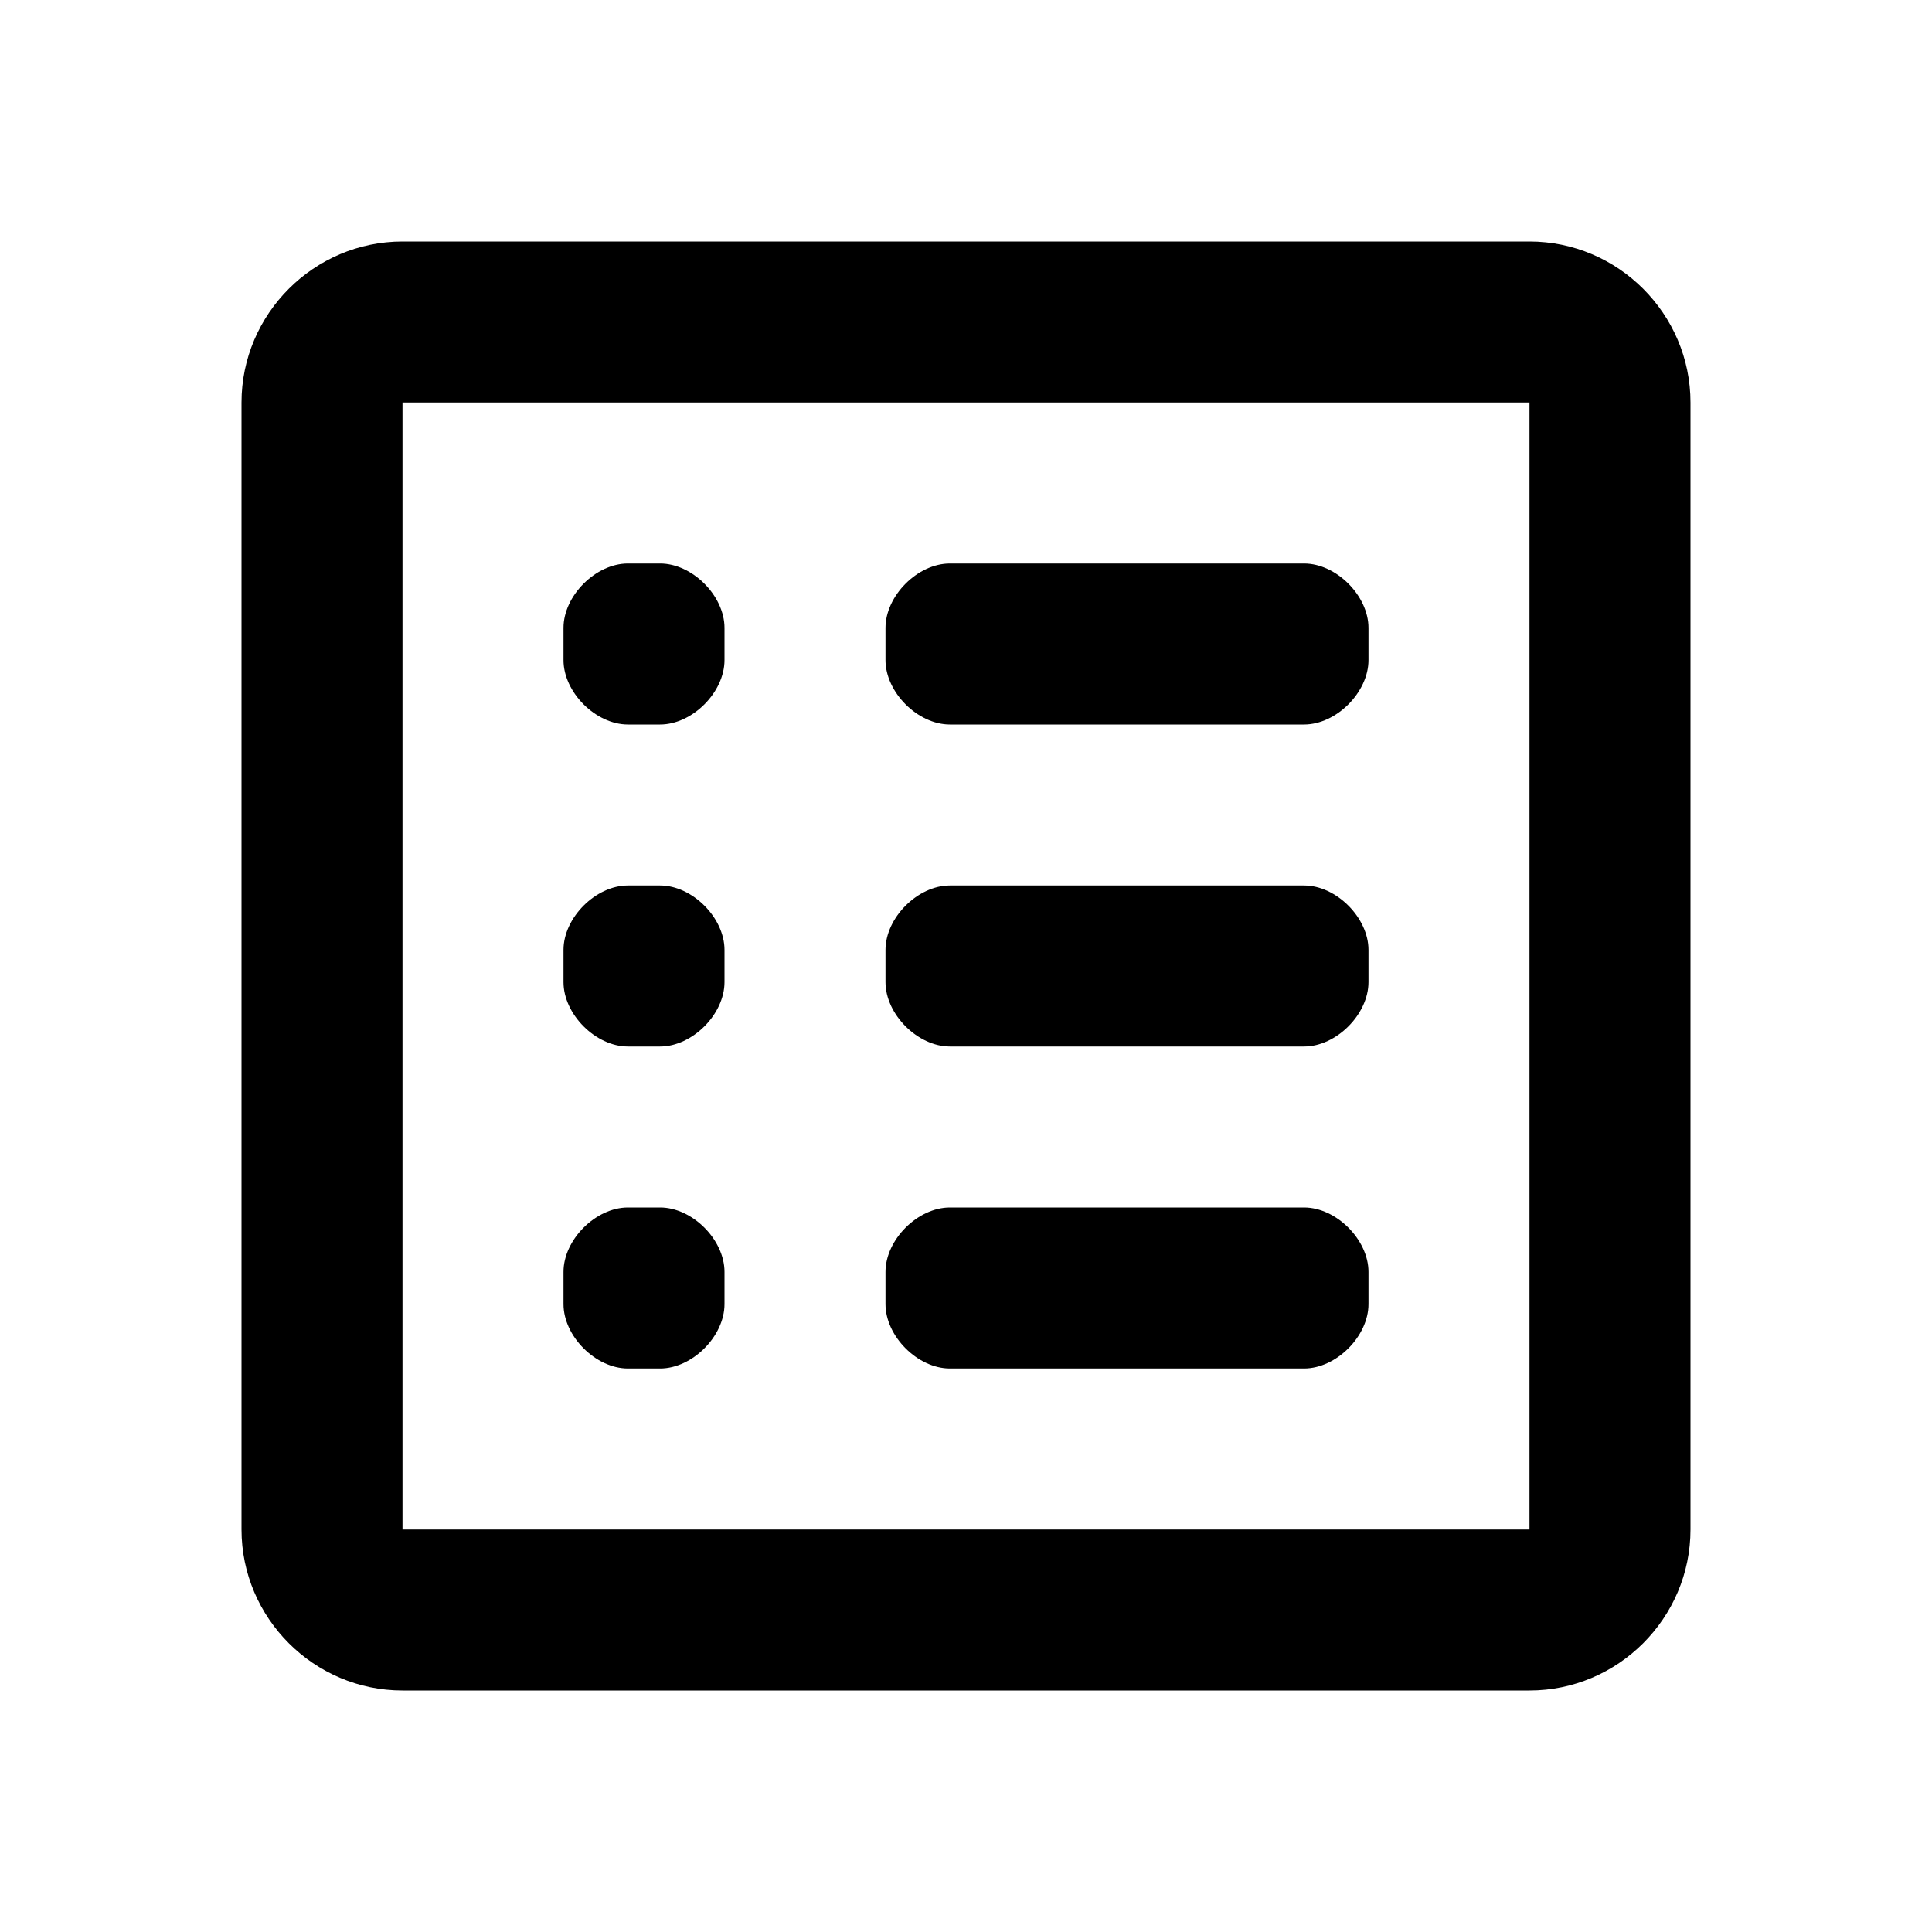 <svg xmlns="http://www.w3.org/2000/svg" viewBox="0 0 480 480" height="480" width="480">
  <path d="M420 100C420 78 402 60 380 60H100C78 60 60 78 60 100V380C60 402 78 420 100 420H380C402 420 420 402 420 380V100ZM100 380V100H380L380 380H100ZM156 140H164C172 140 180 148 180 156V164C180 172 172 180 164 180H156C148 180 140 172 140 164V156C140 148 148 140 156 140ZM236 140H324C332 140 340 148 340 156V164C340 172 332 180 324 180H236C228 180 220 172 220 164V156C220 148 228 140 236 140ZM156 220H164C172 220 180 228 180 236V244C180 252 172 260 164 260H156C148 260 140 252 140 244V236C140 228 148 220 156 220ZM236 220H324C332 220 340 228 340 236V244C340 252 332 260 324 260H236C228 260 220 252 220 244V236C220 228 228 220 236 220ZM156 300H164C172 300 180 308 180 316V324C180 332 172 340 164 340H156C148 340 140 332 140 324V316C140 308 148 300 156 300ZM236 300H324C332 300 340 308 340 316V324C340 332 332 340 324 340H236C228 340 220 332 220 324V316C220 308 228 300 236 300Z"/>
</svg>